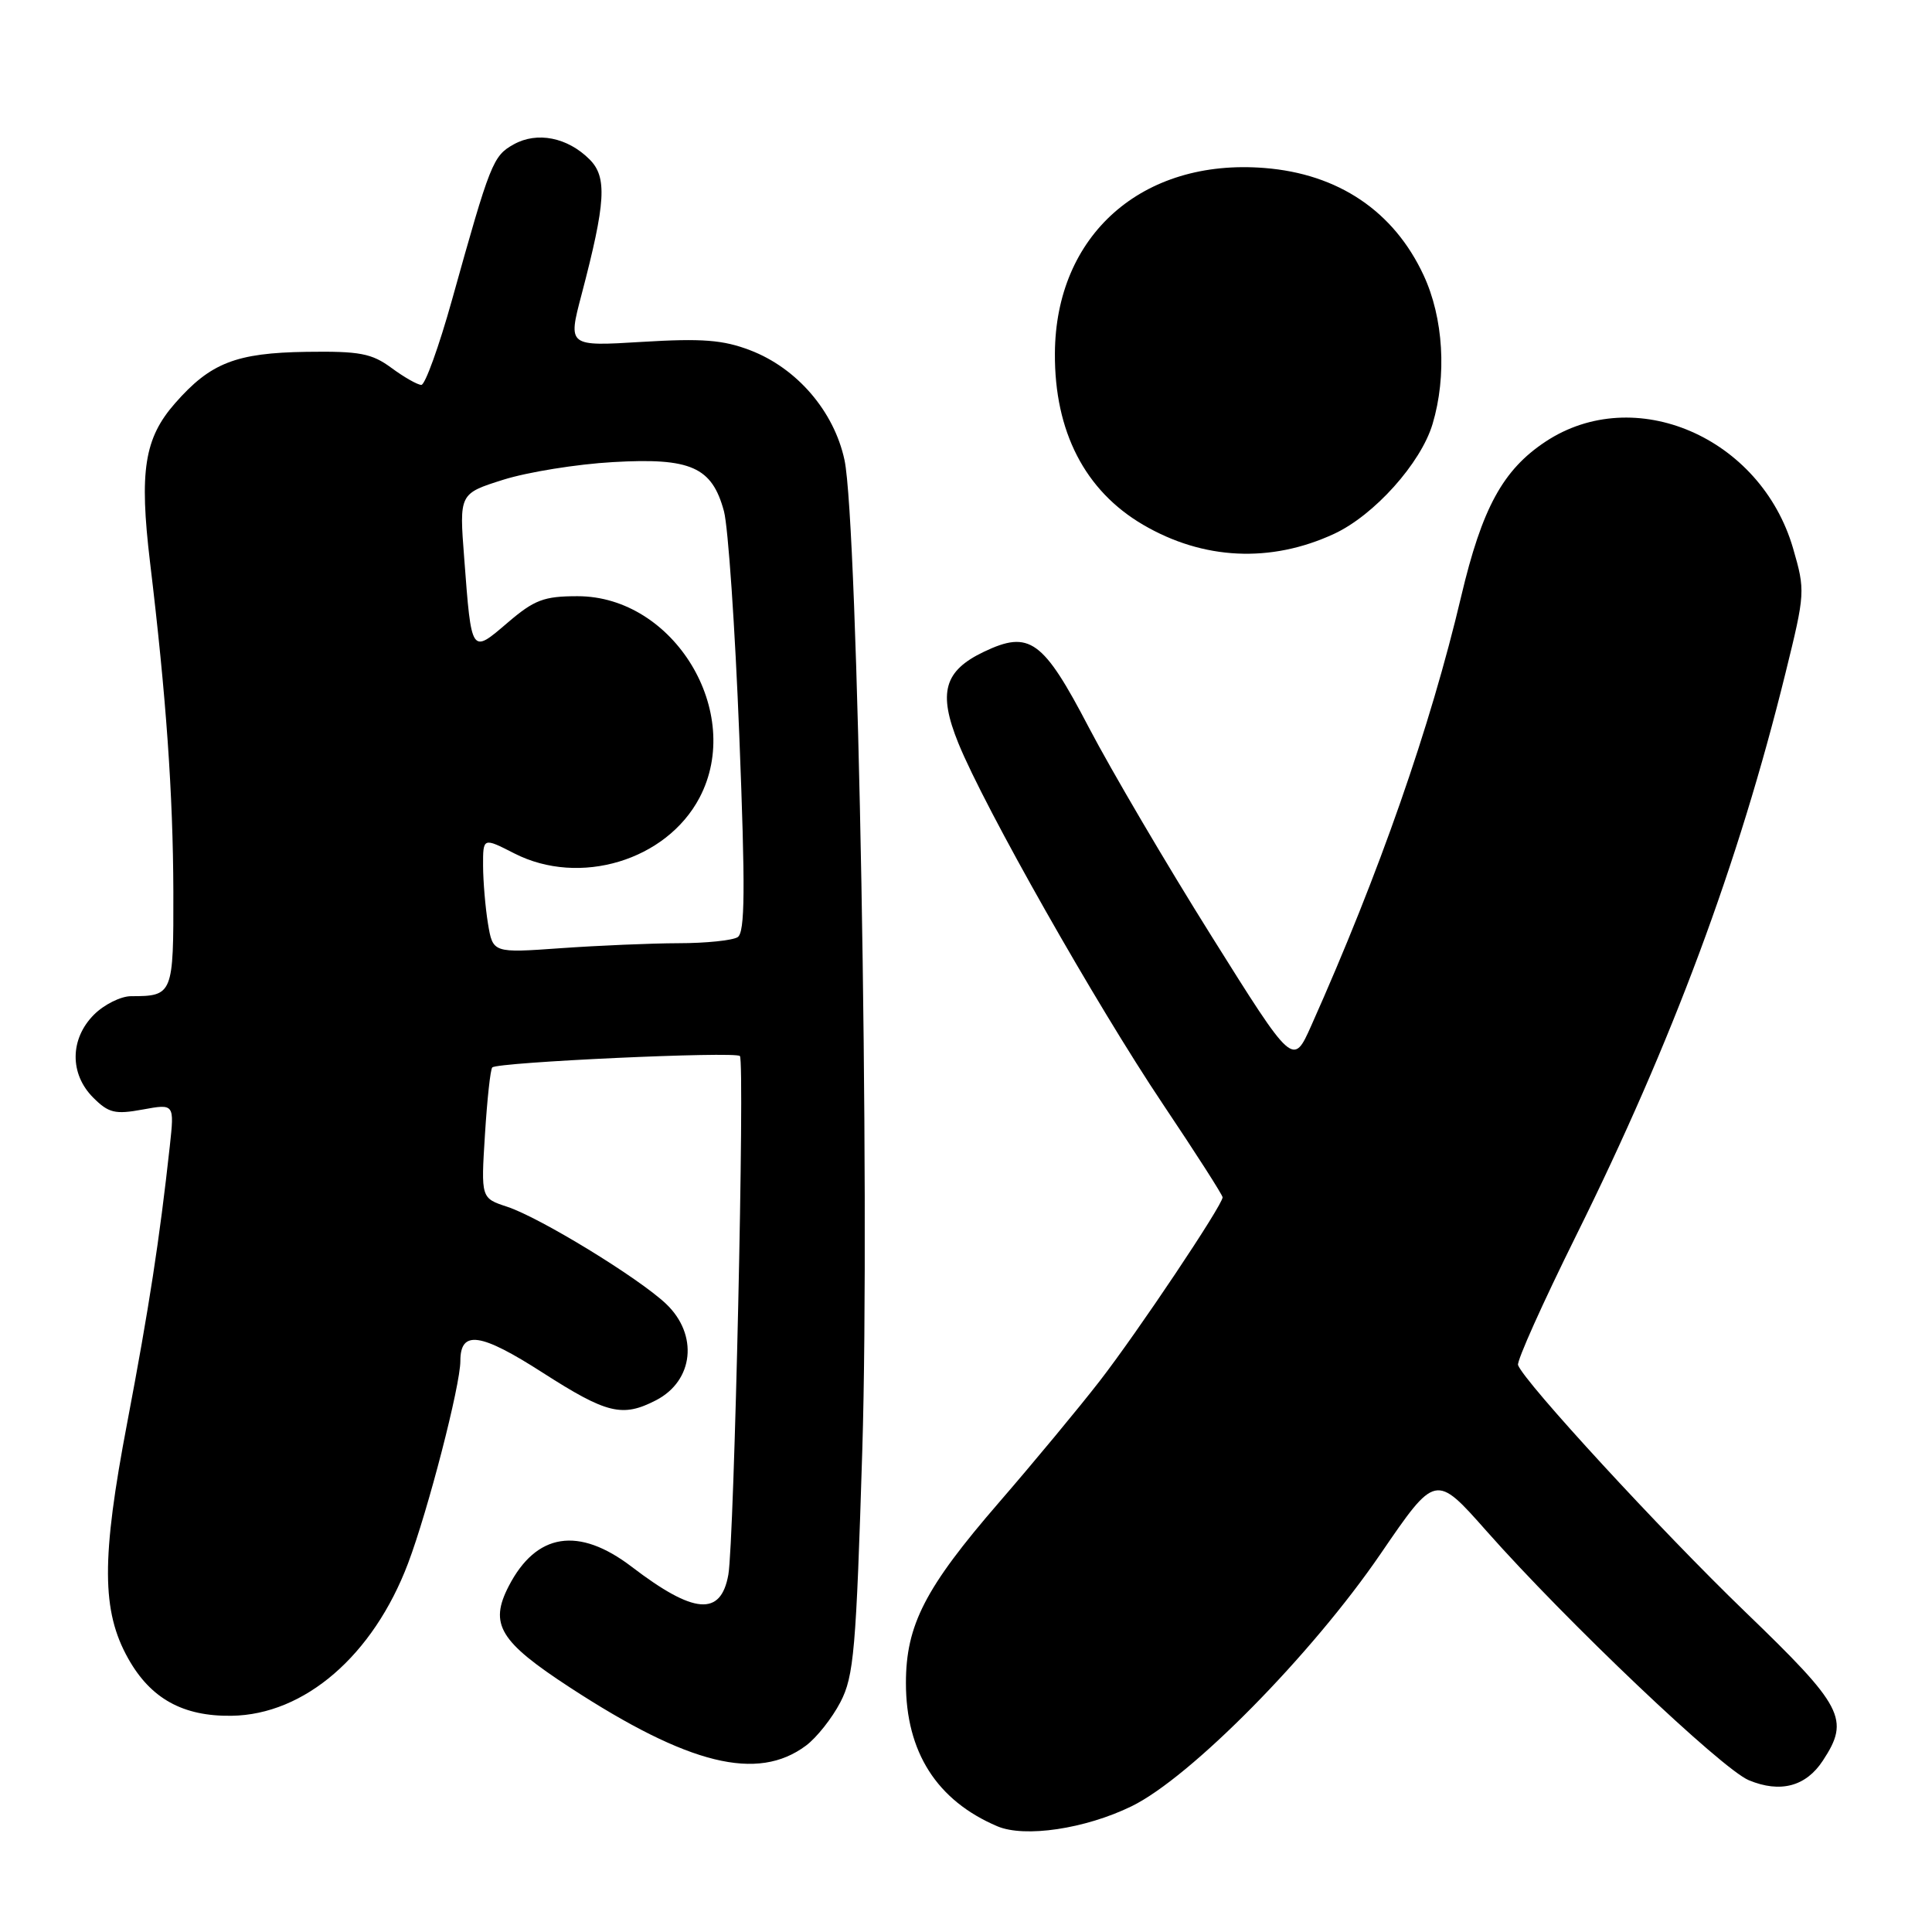 <?xml version="1.0" encoding="UTF-8" standalone="no"?>
<!DOCTYPE svg PUBLIC "-//W3C//DTD SVG 1.1//EN" "http://www.w3.org/Graphics/SVG/1.1/DTD/svg11.dtd" >
<svg xmlns="http://www.w3.org/2000/svg" xmlns:xlink="http://www.w3.org/1999/xlink" version="1.1" viewBox="0 0 256 256">
 <g >
 <path fill="currentColor"
d=" M 149.94 239.34 C 157.75 235.53 173.79 219.27 182.95 205.87 C 190.22 195.24 190.22 195.24 196.97 202.87 C 207.55 214.83 228.17 234.42 231.73 235.89 C 235.90 237.62 239.30 236.72 241.54 233.29 C 245.15 227.80 244.28 226.14 231.23 213.56 C 220.08 202.81 201.97 183.13 201.15 180.88 C 200.96 180.35 204.43 172.63 208.85 163.71 C 221.60 137.99 230.34 114.52 236.59 89.17 C 239.20 78.58 239.22 78.28 237.59 72.65 C 233.30 57.92 216.58 50.72 204.79 58.52 C 199.14 62.26 196.38 67.32 193.62 79.00 C 189.53 96.34 182.78 115.67 173.75 135.90 C 171.34 141.30 171.34 141.30 160.53 124.04 C 154.58 114.55 147.27 102.11 144.28 96.40 C 138.21 84.77 136.42 83.48 130.38 86.36 C 125.09 88.88 124.27 91.78 126.99 98.48 C 130.46 107.02 145.25 133.12 154.09 146.30 C 158.44 152.79 162.00 158.34 162.00 158.65 C 162.00 159.68 150.74 176.51 145.71 183.00 C 142.94 186.57 136.92 193.83 132.34 199.12 C 122.59 210.39 120.04 215.33 120.04 223.00 C 120.04 232.16 124.13 238.58 132.15 241.99 C 135.77 243.53 143.79 242.34 149.94 239.34 Z  M 106.80 231.30 C 108.21 230.25 110.26 227.66 111.36 225.54 C 113.15 222.10 113.44 218.65 114.26 192.10 C 115.30 158.29 113.69 69.33 111.90 60.95 C 110.51 54.49 105.60 48.78 99.40 46.41 C 95.80 45.03 93.02 44.82 85.09 45.30 C 75.25 45.90 75.25 45.90 77.05 39.07 C 80.28 26.78 80.47 23.47 78.12 21.12 C 75.20 18.20 71.17 17.40 68.07 19.13 C 65.32 20.66 64.97 21.54 59.89 39.75 C 58.16 45.94 56.33 51.00 55.83 51.00 C 55.33 51.00 53.55 49.99 51.87 48.75 C 49.25 46.82 47.67 46.52 40.61 46.62 C 31.27 46.76 27.89 48.08 23.20 53.43 C 19.12 58.07 18.44 62.43 19.88 74.50 C 22.02 92.27 22.93 105.23 22.97 118.14 C 23.00 131.78 22.91 132.00 17.37 132.00 C 16.02 132.00 13.80 133.10 12.45 134.45 C 9.25 137.66 9.21 142.30 12.35 145.44 C 14.39 147.48 15.25 147.69 18.90 147.02 C 23.11 146.25 23.11 146.25 22.50 151.87 C 21.14 164.26 19.76 173.22 16.86 188.50 C 13.42 206.54 13.45 213.47 16.99 219.77 C 19.97 225.08 24.24 227.44 30.67 227.35 C 40.35 227.22 49.45 219.36 54.07 207.15 C 56.72 200.14 61.00 183.57 61.00 180.34 C 61.00 176.21 63.65 176.58 71.93 181.90 C 80.42 187.34 82.47 187.84 86.93 185.54 C 91.93 182.95 92.56 176.85 88.25 172.76 C 84.61 169.32 71.57 161.34 67.20 159.90 C 63.73 158.76 63.73 158.76 64.26 150.32 C 64.55 145.68 64.98 141.68 65.23 141.44 C 65.92 140.74 97.44 139.29 98.04 139.93 C 98.71 140.63 97.29 204.29 96.51 208.65 C 95.52 214.20 91.96 213.91 83.71 207.61 C 76.66 202.23 71.06 203.11 67.41 210.17 C 64.80 215.23 66.18 217.51 75.55 223.62 C 91.26 233.86 100.37 236.10 106.80 231.30 Z  M 176.77 70.74 C 182.08 68.28 188.27 61.38 189.82 56.19 C 191.73 49.82 191.27 42.11 188.63 36.46 C 184.69 27.99 177.33 23.03 167.55 22.26 C 151.34 20.97 139.85 31.14 139.78 46.85 C 139.72 57.18 143.76 65.02 151.46 69.53 C 159.43 74.20 168.37 74.63 176.77 70.74 Z  M 64.66 122.39 C 64.31 120.25 64.02 116.80 64.01 114.73 C 64.00 110.96 64.00 110.96 68.17 113.09 C 76.80 117.49 88.30 114.03 92.69 105.70 C 98.64 94.41 89.32 79.00 76.53 79.00 C 72.06 79.00 70.80 79.48 67.25 82.52 C 62.41 86.66 62.48 86.77 61.51 73.96 C 60.85 65.41 60.85 65.41 66.68 63.57 C 69.88 62.56 76.42 61.50 81.22 61.23 C 91.55 60.63 94.35 61.88 95.93 67.75 C 96.48 69.81 97.40 83.18 97.96 97.45 C 98.77 117.93 98.72 123.56 97.74 124.18 C 97.06 124.61 93.53 124.98 89.90 124.98 C 86.28 124.99 79.26 125.29 74.31 125.64 C 65.31 126.28 65.31 126.28 64.66 122.39 Z "/>
</g>
</svg>